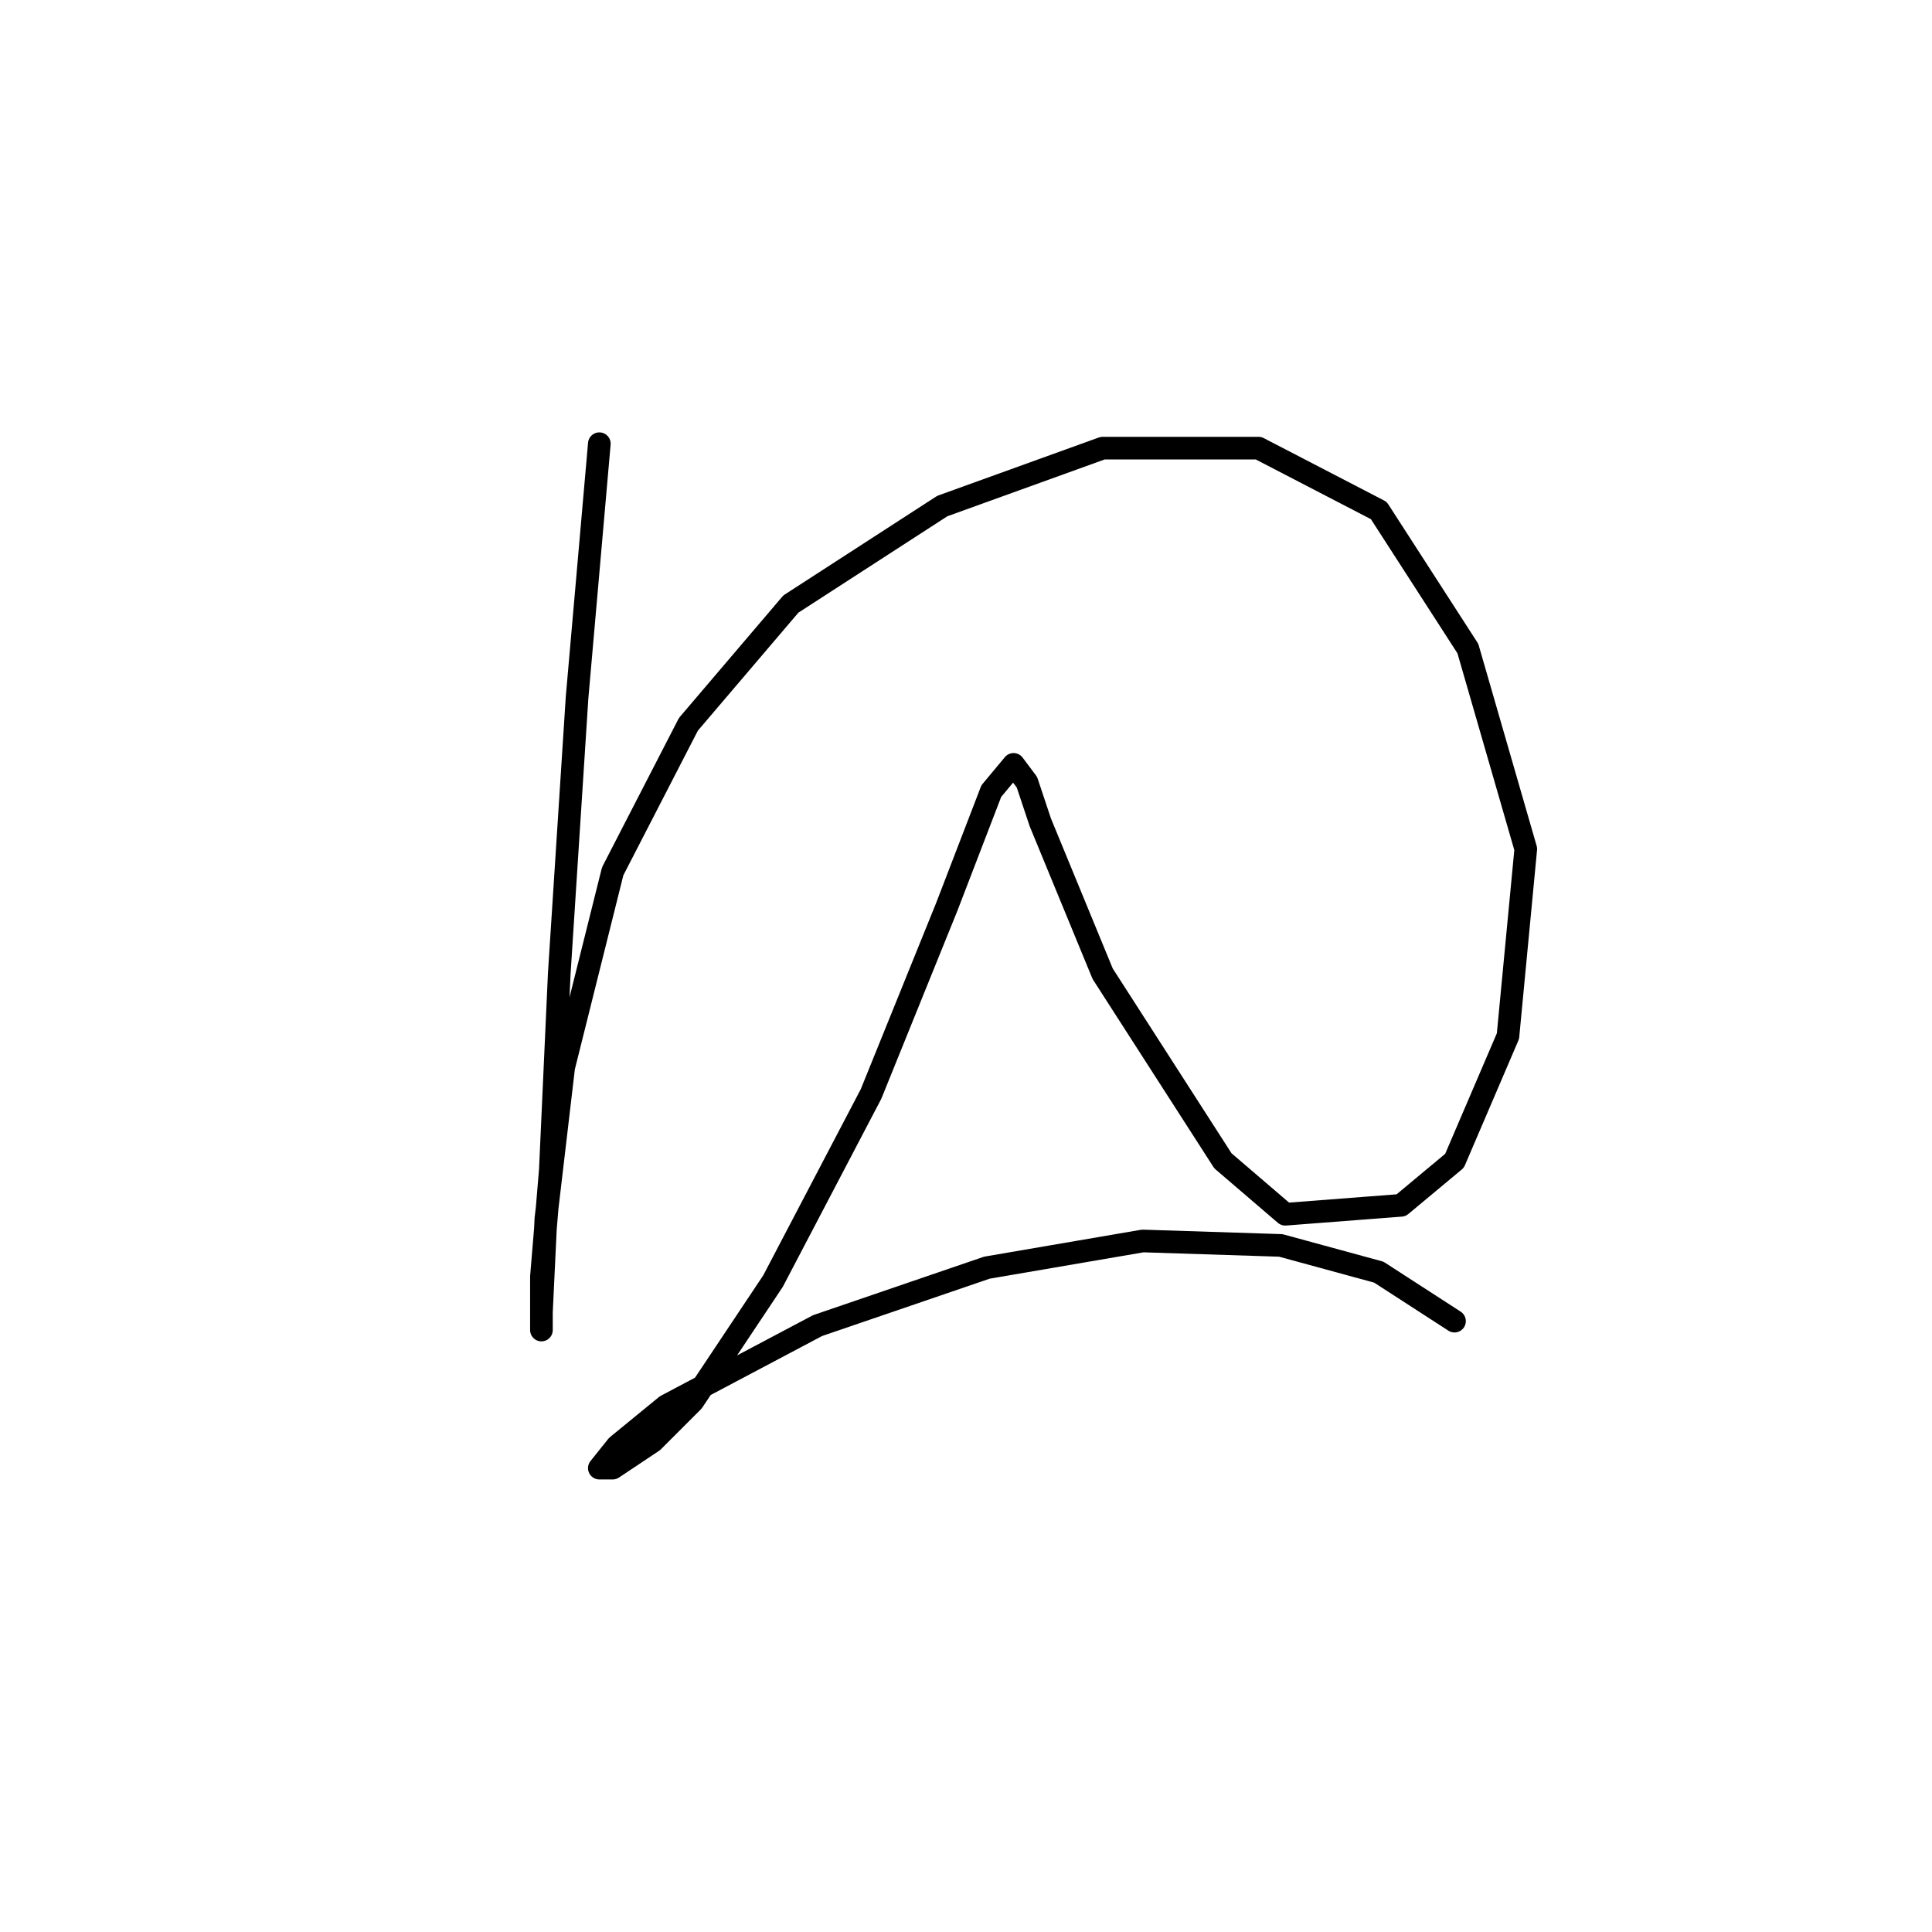 <?xml version="1.0" standalone="no"?>
    <svg width="256" height="256" xmlns="http://www.w3.org/2000/svg" version="1.1">
    <polyline stroke="black" stroke-width="3" stroke-linecap="round" fill="transparent" stroke-linejoin="round" points="79.415 58.792 76.464 92.432 74.103 129.024 72.923 154.992 71.742 169.156 71.742 176.238 71.742 173.878 72.333 161.484 74.693 141.417 81.185 115.449 91.219 95.973 104.793 80.038 124.859 67.054 146.106 59.382 166.762 59.382 182.697 67.644 194.501 85.94 202.173 112.498 199.813 137.286 192.73 153.811 185.648 159.713 170.303 160.894 162.041 153.811 146.106 129.024 137.843 108.957 136.073 103.646 134.302 101.285 131.351 104.826 125.449 120.171 115.416 144.959 102.432 169.746 91.809 185.681 86.497 190.993 81.185 194.534 79.415 194.534 81.776 191.583 88.268 186.271 108.334 175.648 130.761 167.976 151.417 164.435 169.713 165.025 182.697 168.566 192.73 175.058 192.73 175.058 " />
        </svg>